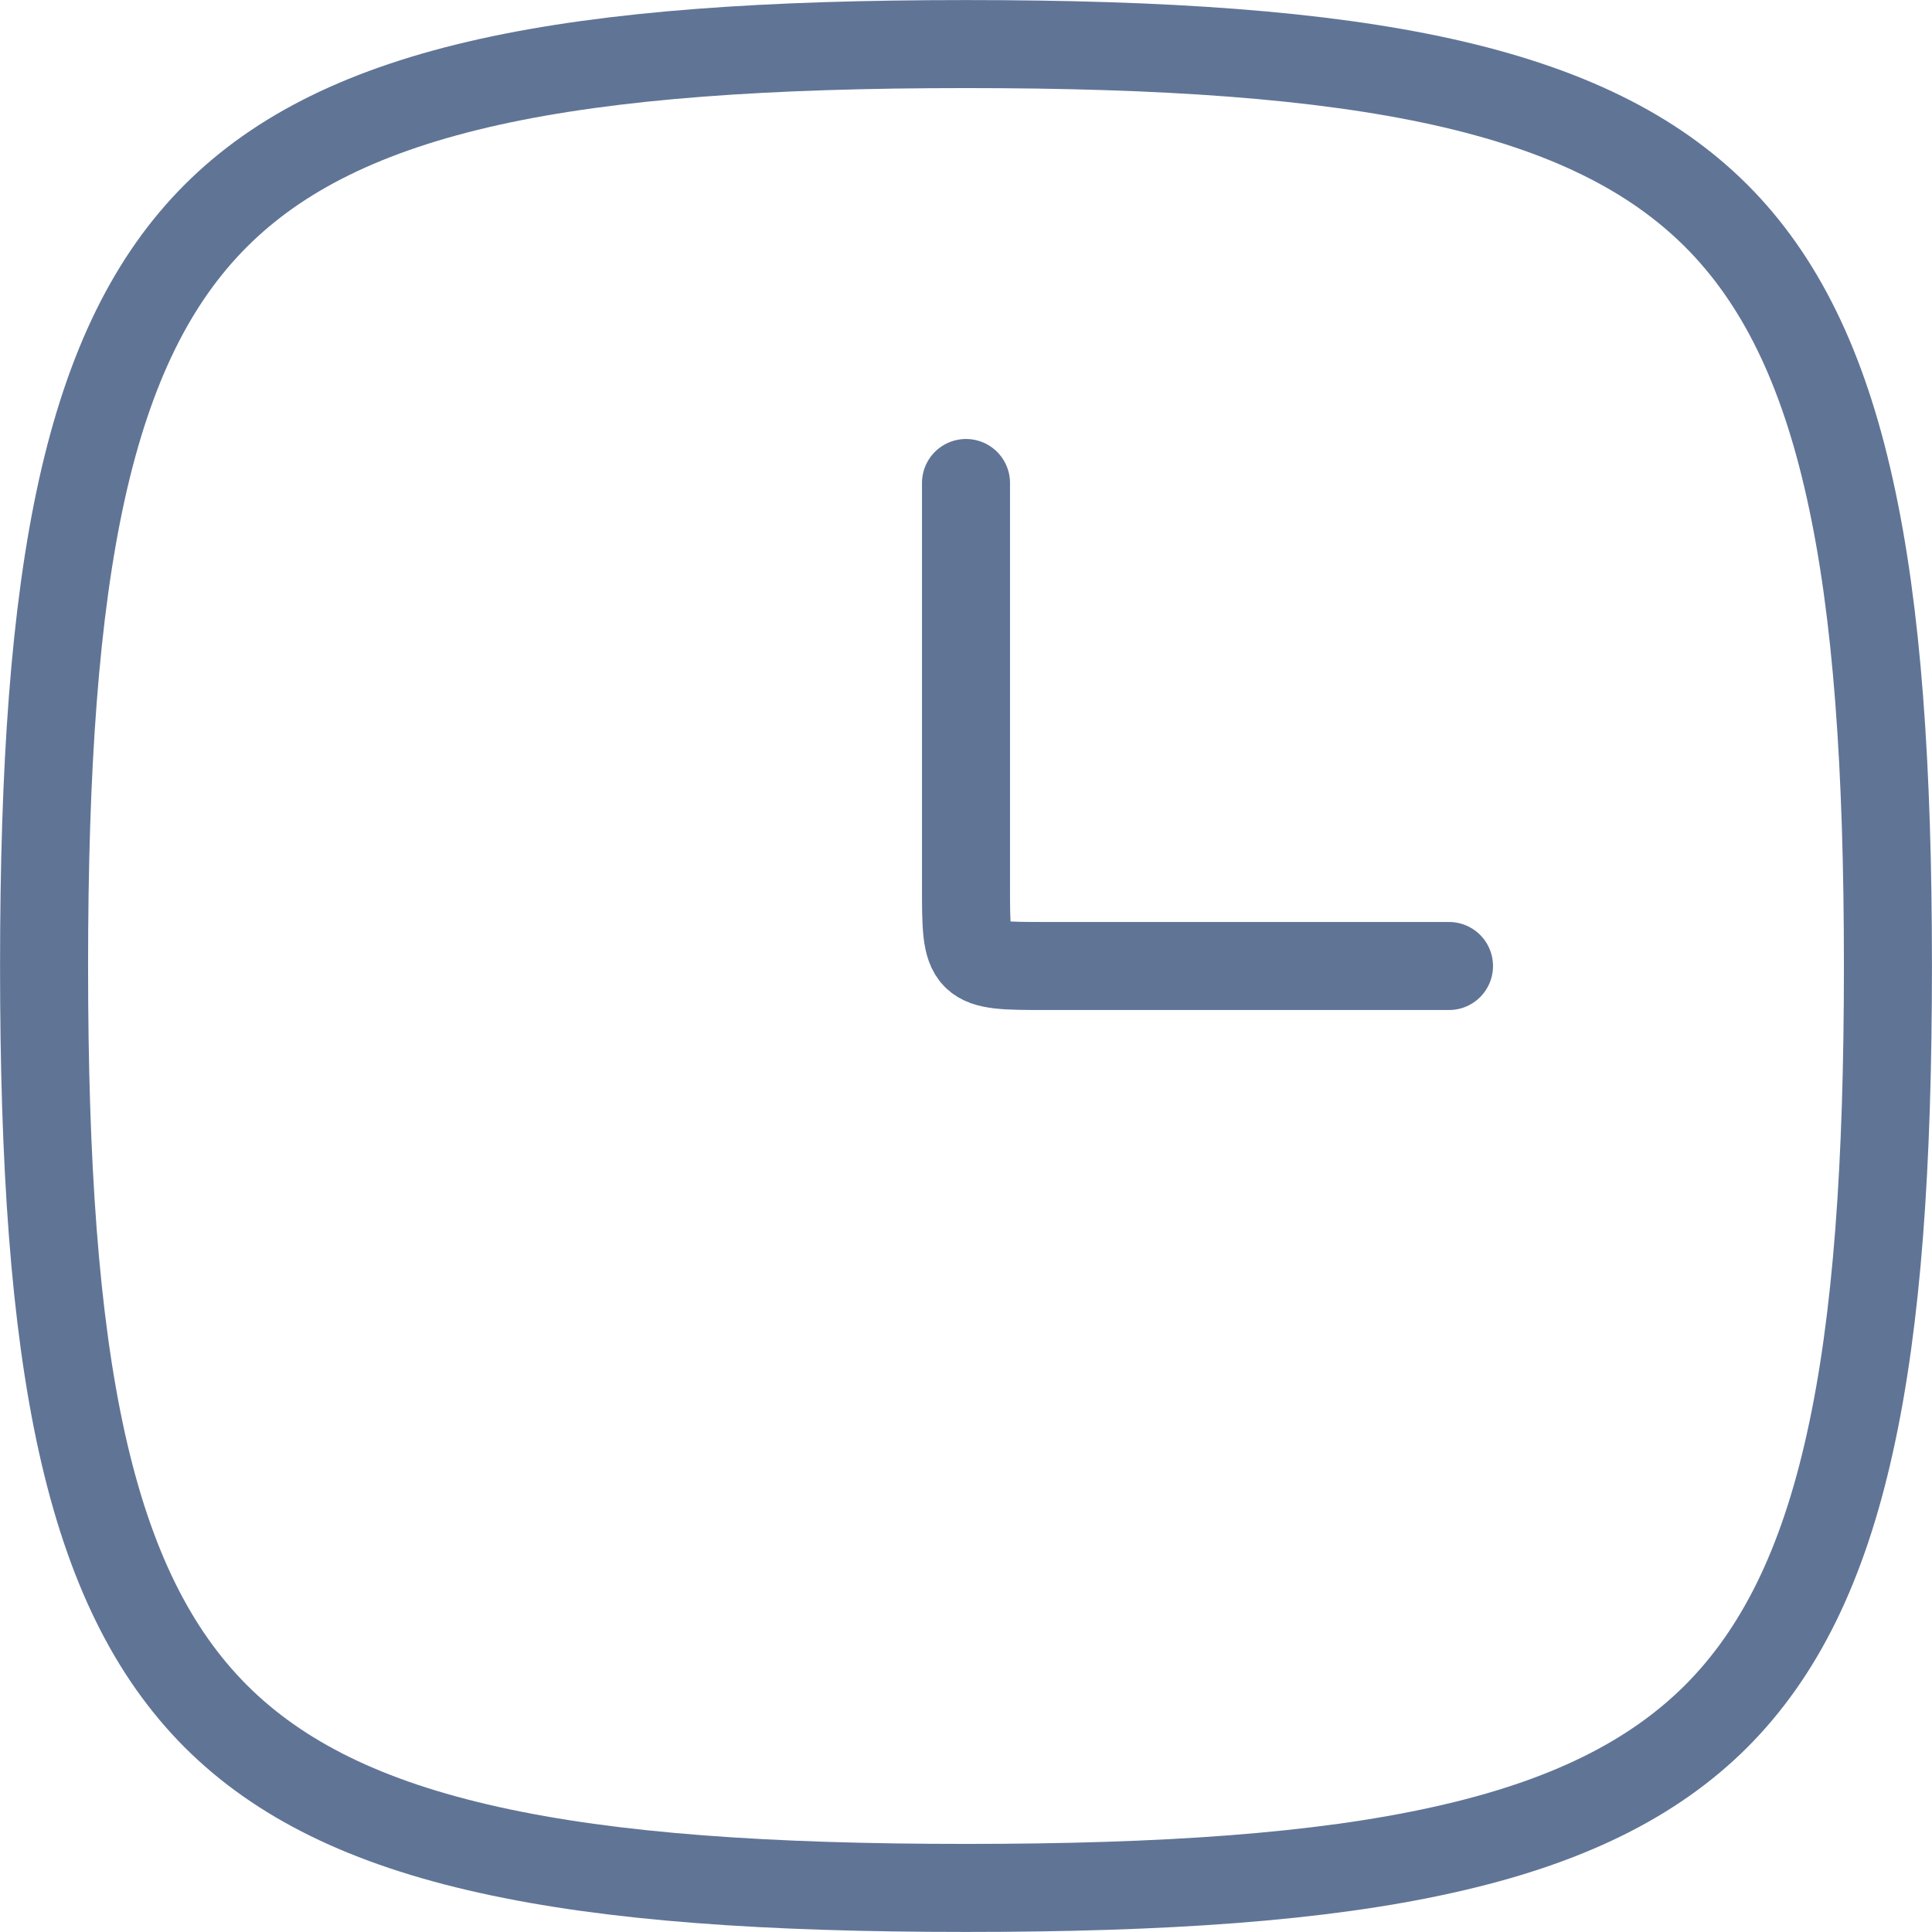 <svg xmlns:xlink="http://www.w3.org/1999/xlink" class="ml-1 text-gray-500 dark:text-gray-940" width="13" height="13" viewBox="0 0 16 16" fill="none" xmlns="http://www.w3.org/2000/svg">
    <path d="M0.365 8C0.365 9.639 0.453 10.931 0.679 11.95C0.905 12.966 1.263 13.688 1.787 14.213C2.311 14.737 3.034 15.095 4.05 15.32C5.069 15.547 6.361 15.635 8 15.635C9.639 15.635 10.931 15.547 11.95 15.32C12.966 15.095 13.688 14.737 14.213 14.213C14.737 13.688 15.095 12.966 15.32 11.95C15.547 10.931 15.635 9.639 15.635 8C15.635 6.361 15.547 5.069 15.32 4.05C15.095 3.034 14.737 2.311 14.213 1.787C13.688 1.263 12.966 0.905 11.95 0.679C10.931 0.453 9.639 0.365 8 0.365C6.361 0.365 5.069 0.453 4.05 0.679C3.034 0.905 2.311 1.263 1.787 1.787C1.263 2.311 0.905 3.034 0.679 4.05C0.453 5.069 0.365 6.361 0.365 8Z" stroke="#607496" stroke-width="0.729px" stroke-linecap="round" stroke-linejoin="round" fill="none"></path>
    <path d="M8 4C8 4 8 6.667 8 7.333C8 8 8 8 8.667 8C9.333 8 12 8 12 8" stroke="#607496" stroke-width="0.729px" stroke-linecap="round" stroke-linejoin="round" fill="none"></path>
</svg>